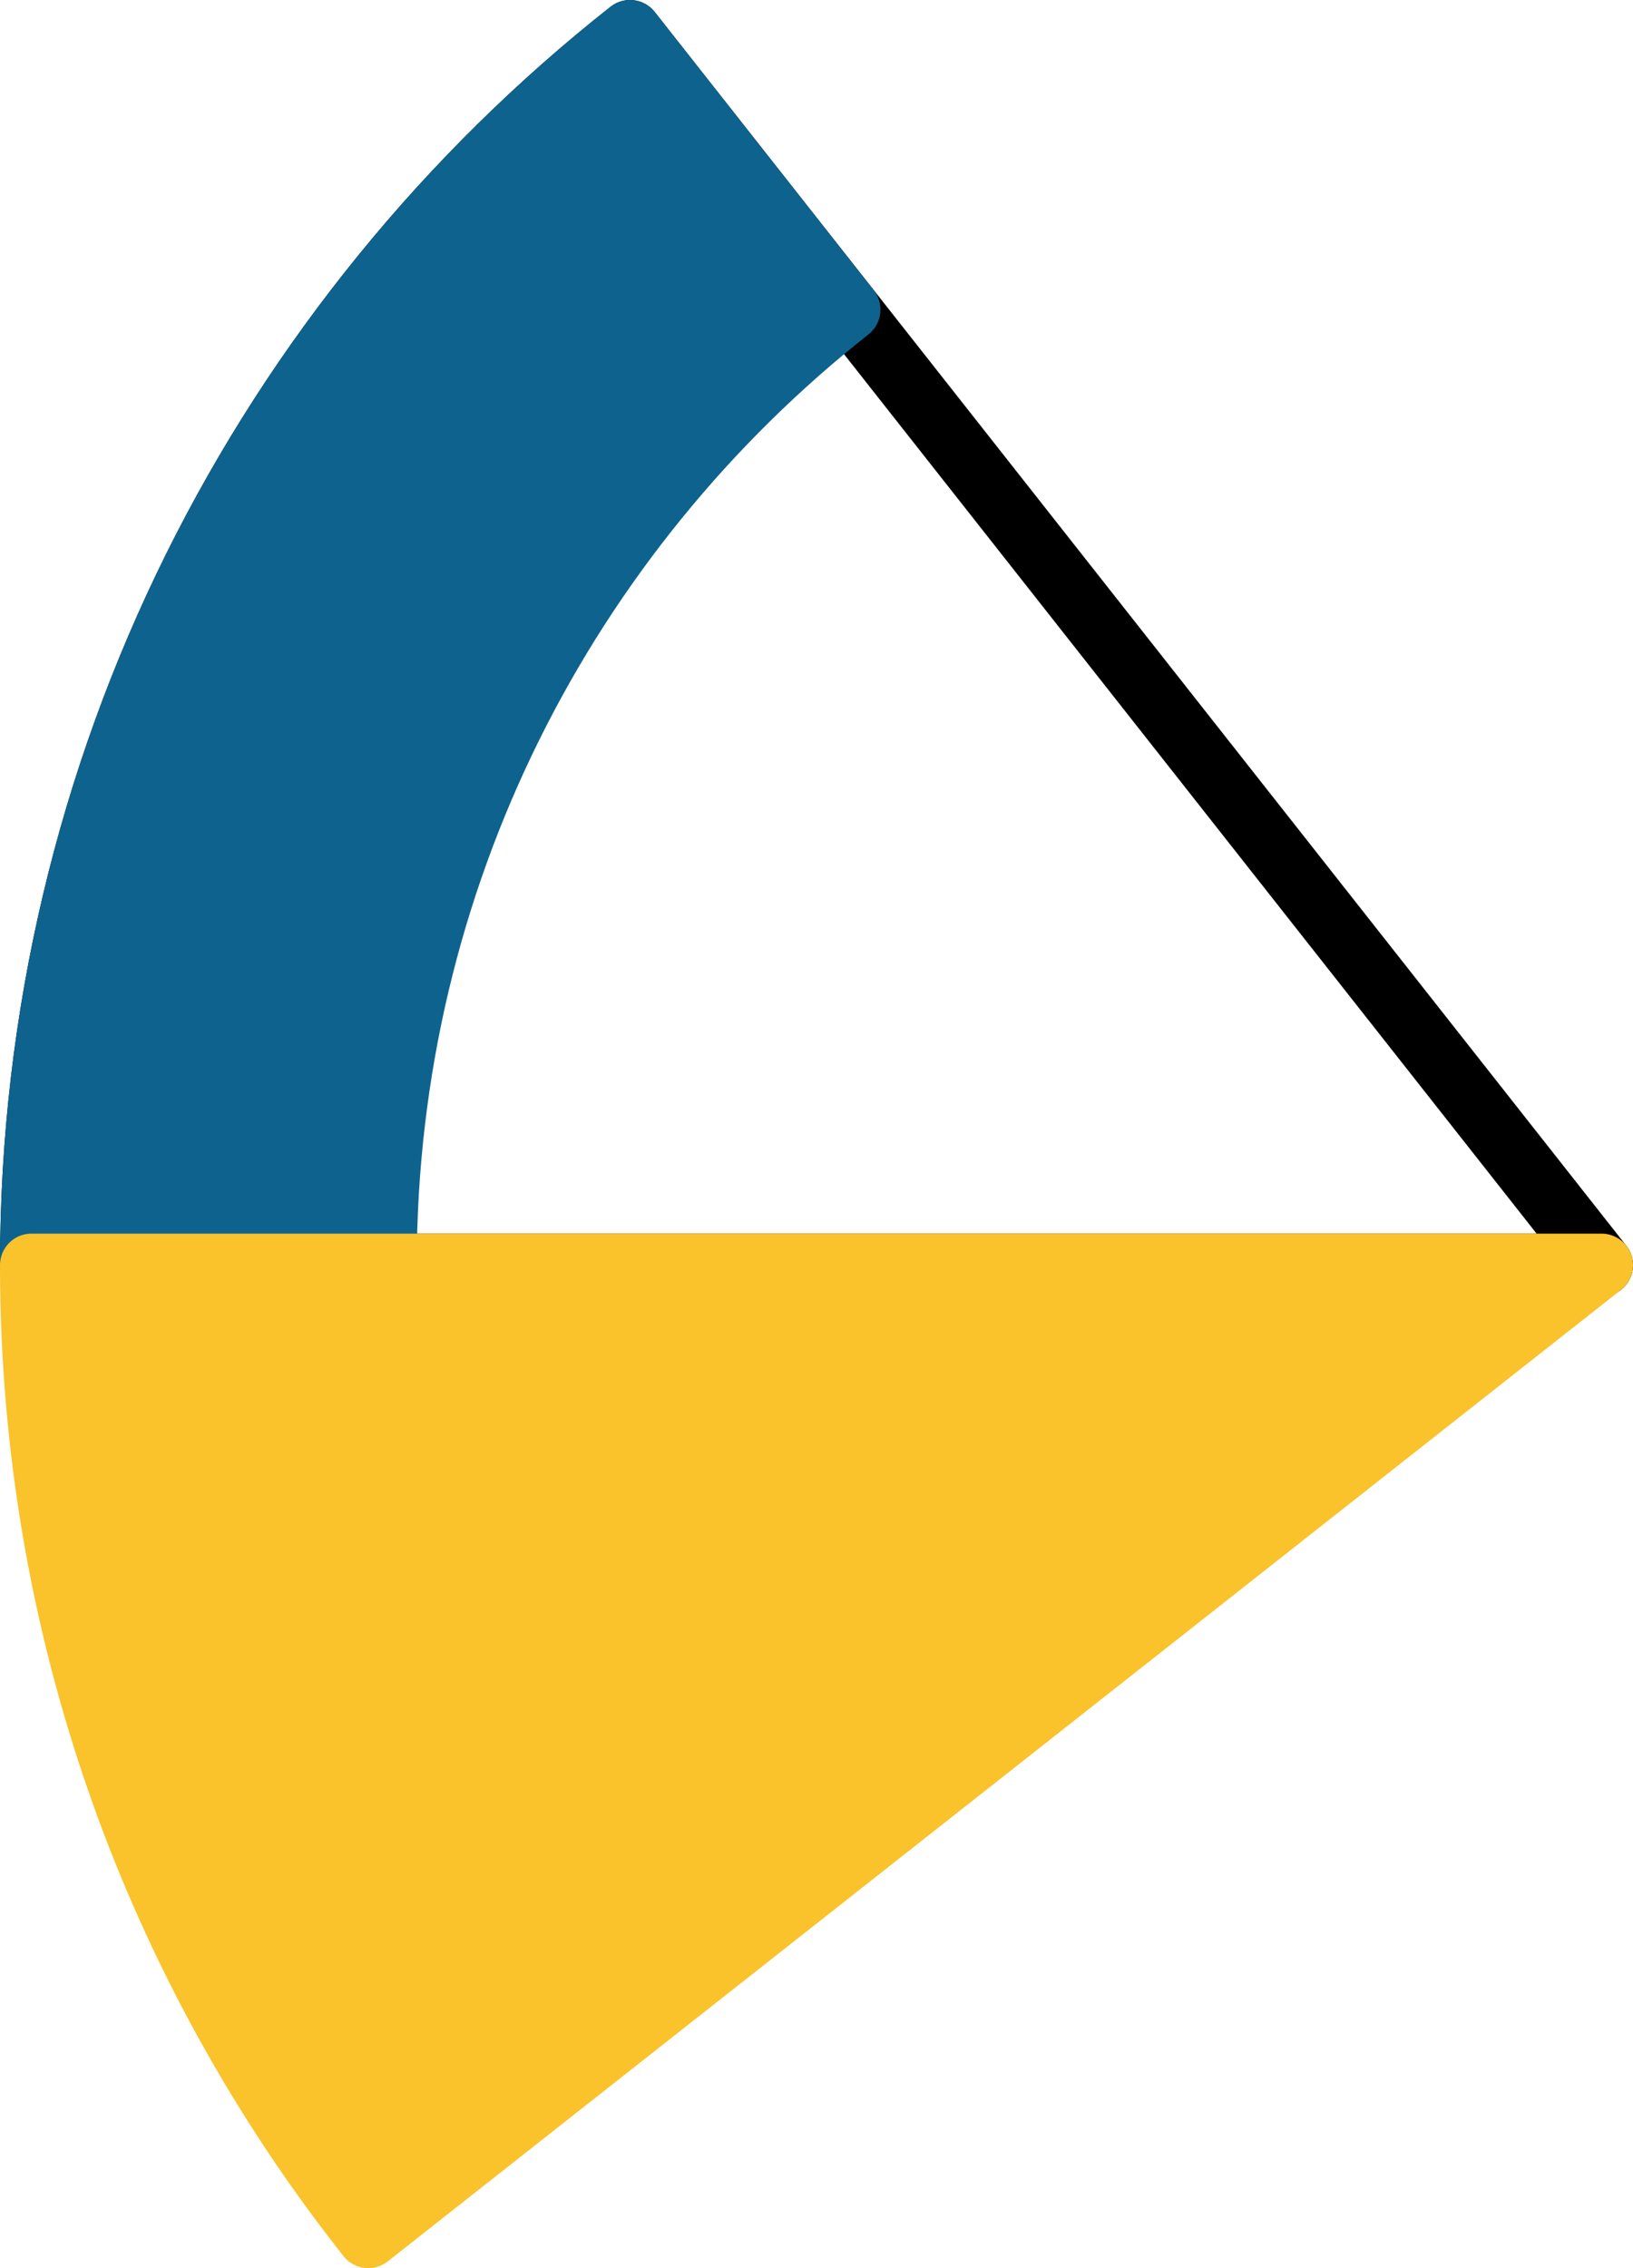 <svg xmlns="http://www.w3.org/2000/svg" class="inline" viewBox="0 0 51.84 72" preserveAspectRatio="xMidYMid meet" role="img">
  <title>Book 6, Prop C -- Blue outlined and yellow angle</title>
  <path class="stroke-black stroke-thin" d="M20,1C8.43,10.13,1,24.27,1,40.16h49.84L20,1z" style="stroke:#000000;stroke-width:2;stroke-opacity:1;stroke-linecap:round;stroke-linejoin:round;fill-opacity:0;"/>
  <path class="fill-blue stroke-blue stroke-thin" d="M26.95,9.83L20,1C8.43,10.13,1,24.27,1,40.16h11.23C12.23,27.85,17.99,16.9,26.95,9.83z" style="fill:#0e638e;fill-opacity:1;stroke:#0e638e;stroke-width:2;stroke-opacity:1;stroke-linecap:round;stroke-linejoin:round;"/>
  <path class="fill-yellow stroke-yellow stroke-thin" d="M50.84,40.16H1C1,51.8,4.99,62.52,11.69,71L50.84,40.16z" style="fill:#fac22b;fill-opacity:1;stroke:#fac22b;stroke-width:2;stroke-opacity:1;stroke-linecap:round;stroke-linejoin:round;"/>
</svg>
